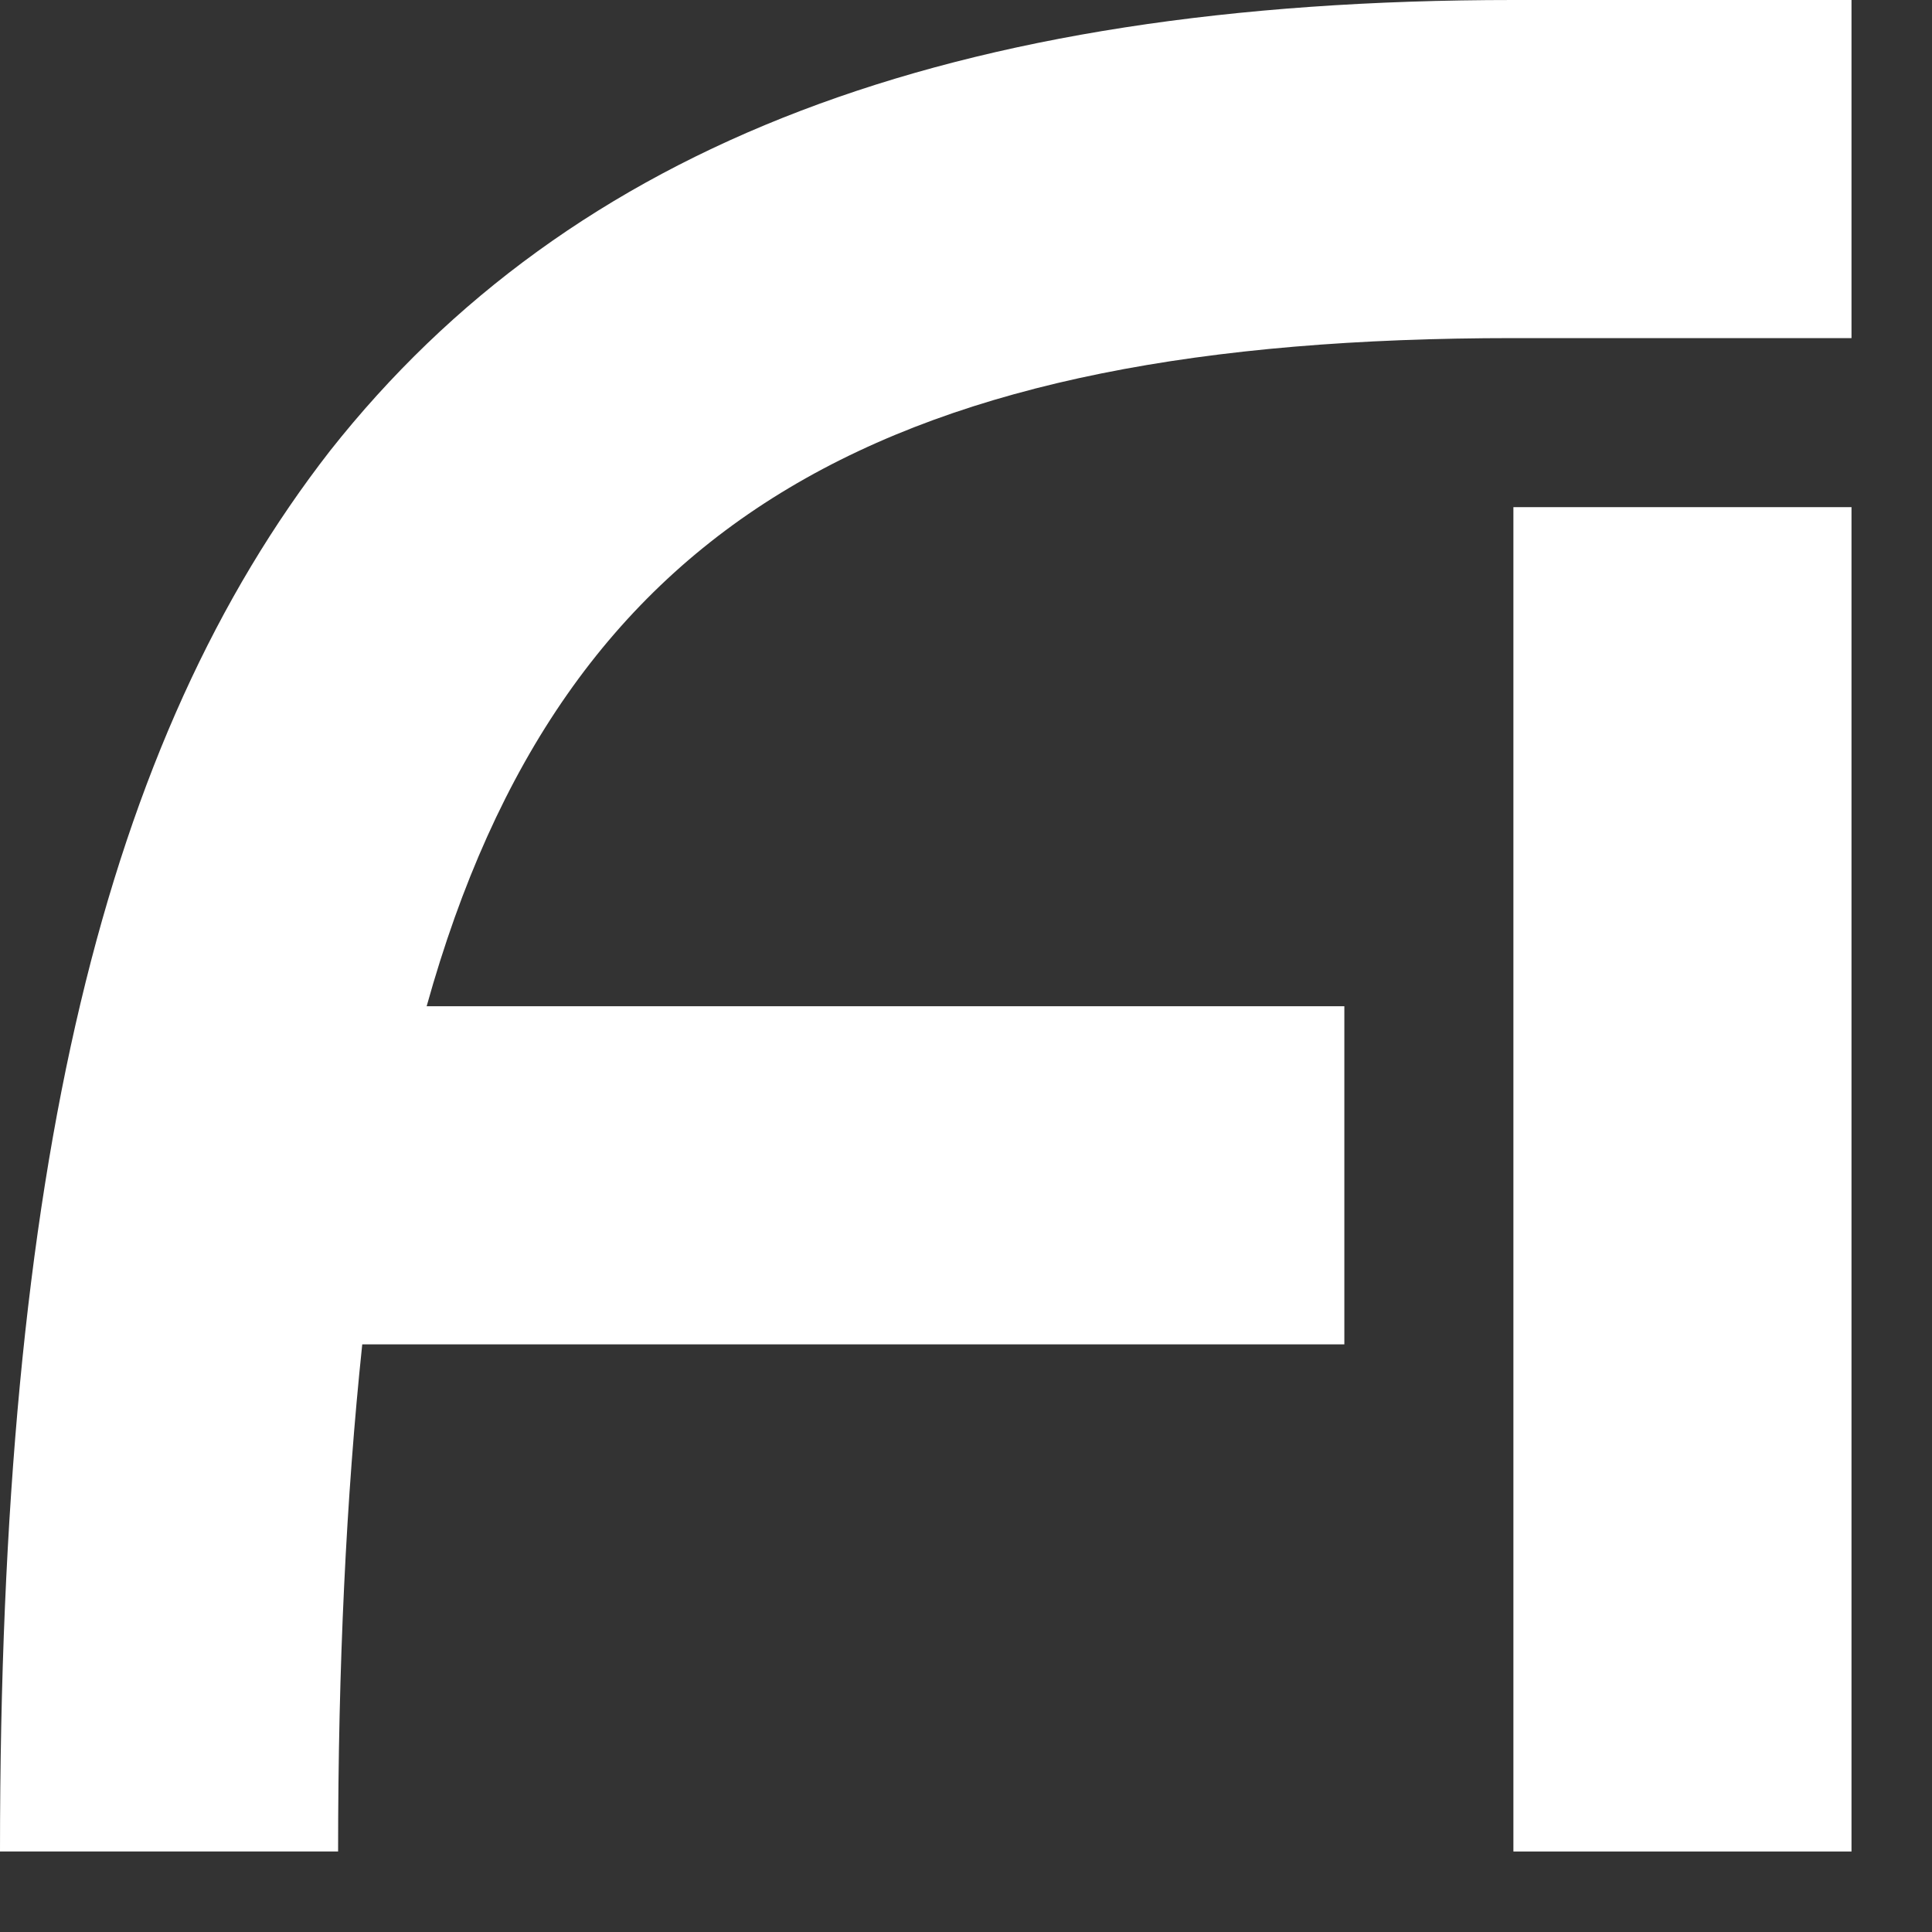 <?xml version="1.0" encoding="utf-8"?>
<!-- Generator: Adobe Illustrator 27.2.0, SVG Export Plug-In . SVG Version: 6.00 Build 0)  -->
<svg version="1.1" id="Layer_1" xmlns="http://www.w3.org/2000/svg" xmlns:xlink="http://www.w3.org/1999/xlink" x="0px" y="0px"
	 viewBox="0 0 24 24" style="enable-background:new 0 0 24 24;" xml:space="preserve">
<rect x="0" y="0" width="24" height="24" fill="#333333" stroke="none"/>
<style type="text/css">
	.st0{fill:#FFFFFF;}
</style>
<rect x="18.8" y="6.3" class="st0" width="4.2" height="16.7"/>
<path class="st0" d="M23,0h-4.2C11.8,0,7.1,1.8,4.1,5.6C1.3,9.2,0,14.5,0,23h4.2c0-2.3,0.1-4.4,0.3-6.3h12.2v-4.2H5.3
	C7,6.4,11.1,4.2,18.8,4.2H23"/>
</svg>

